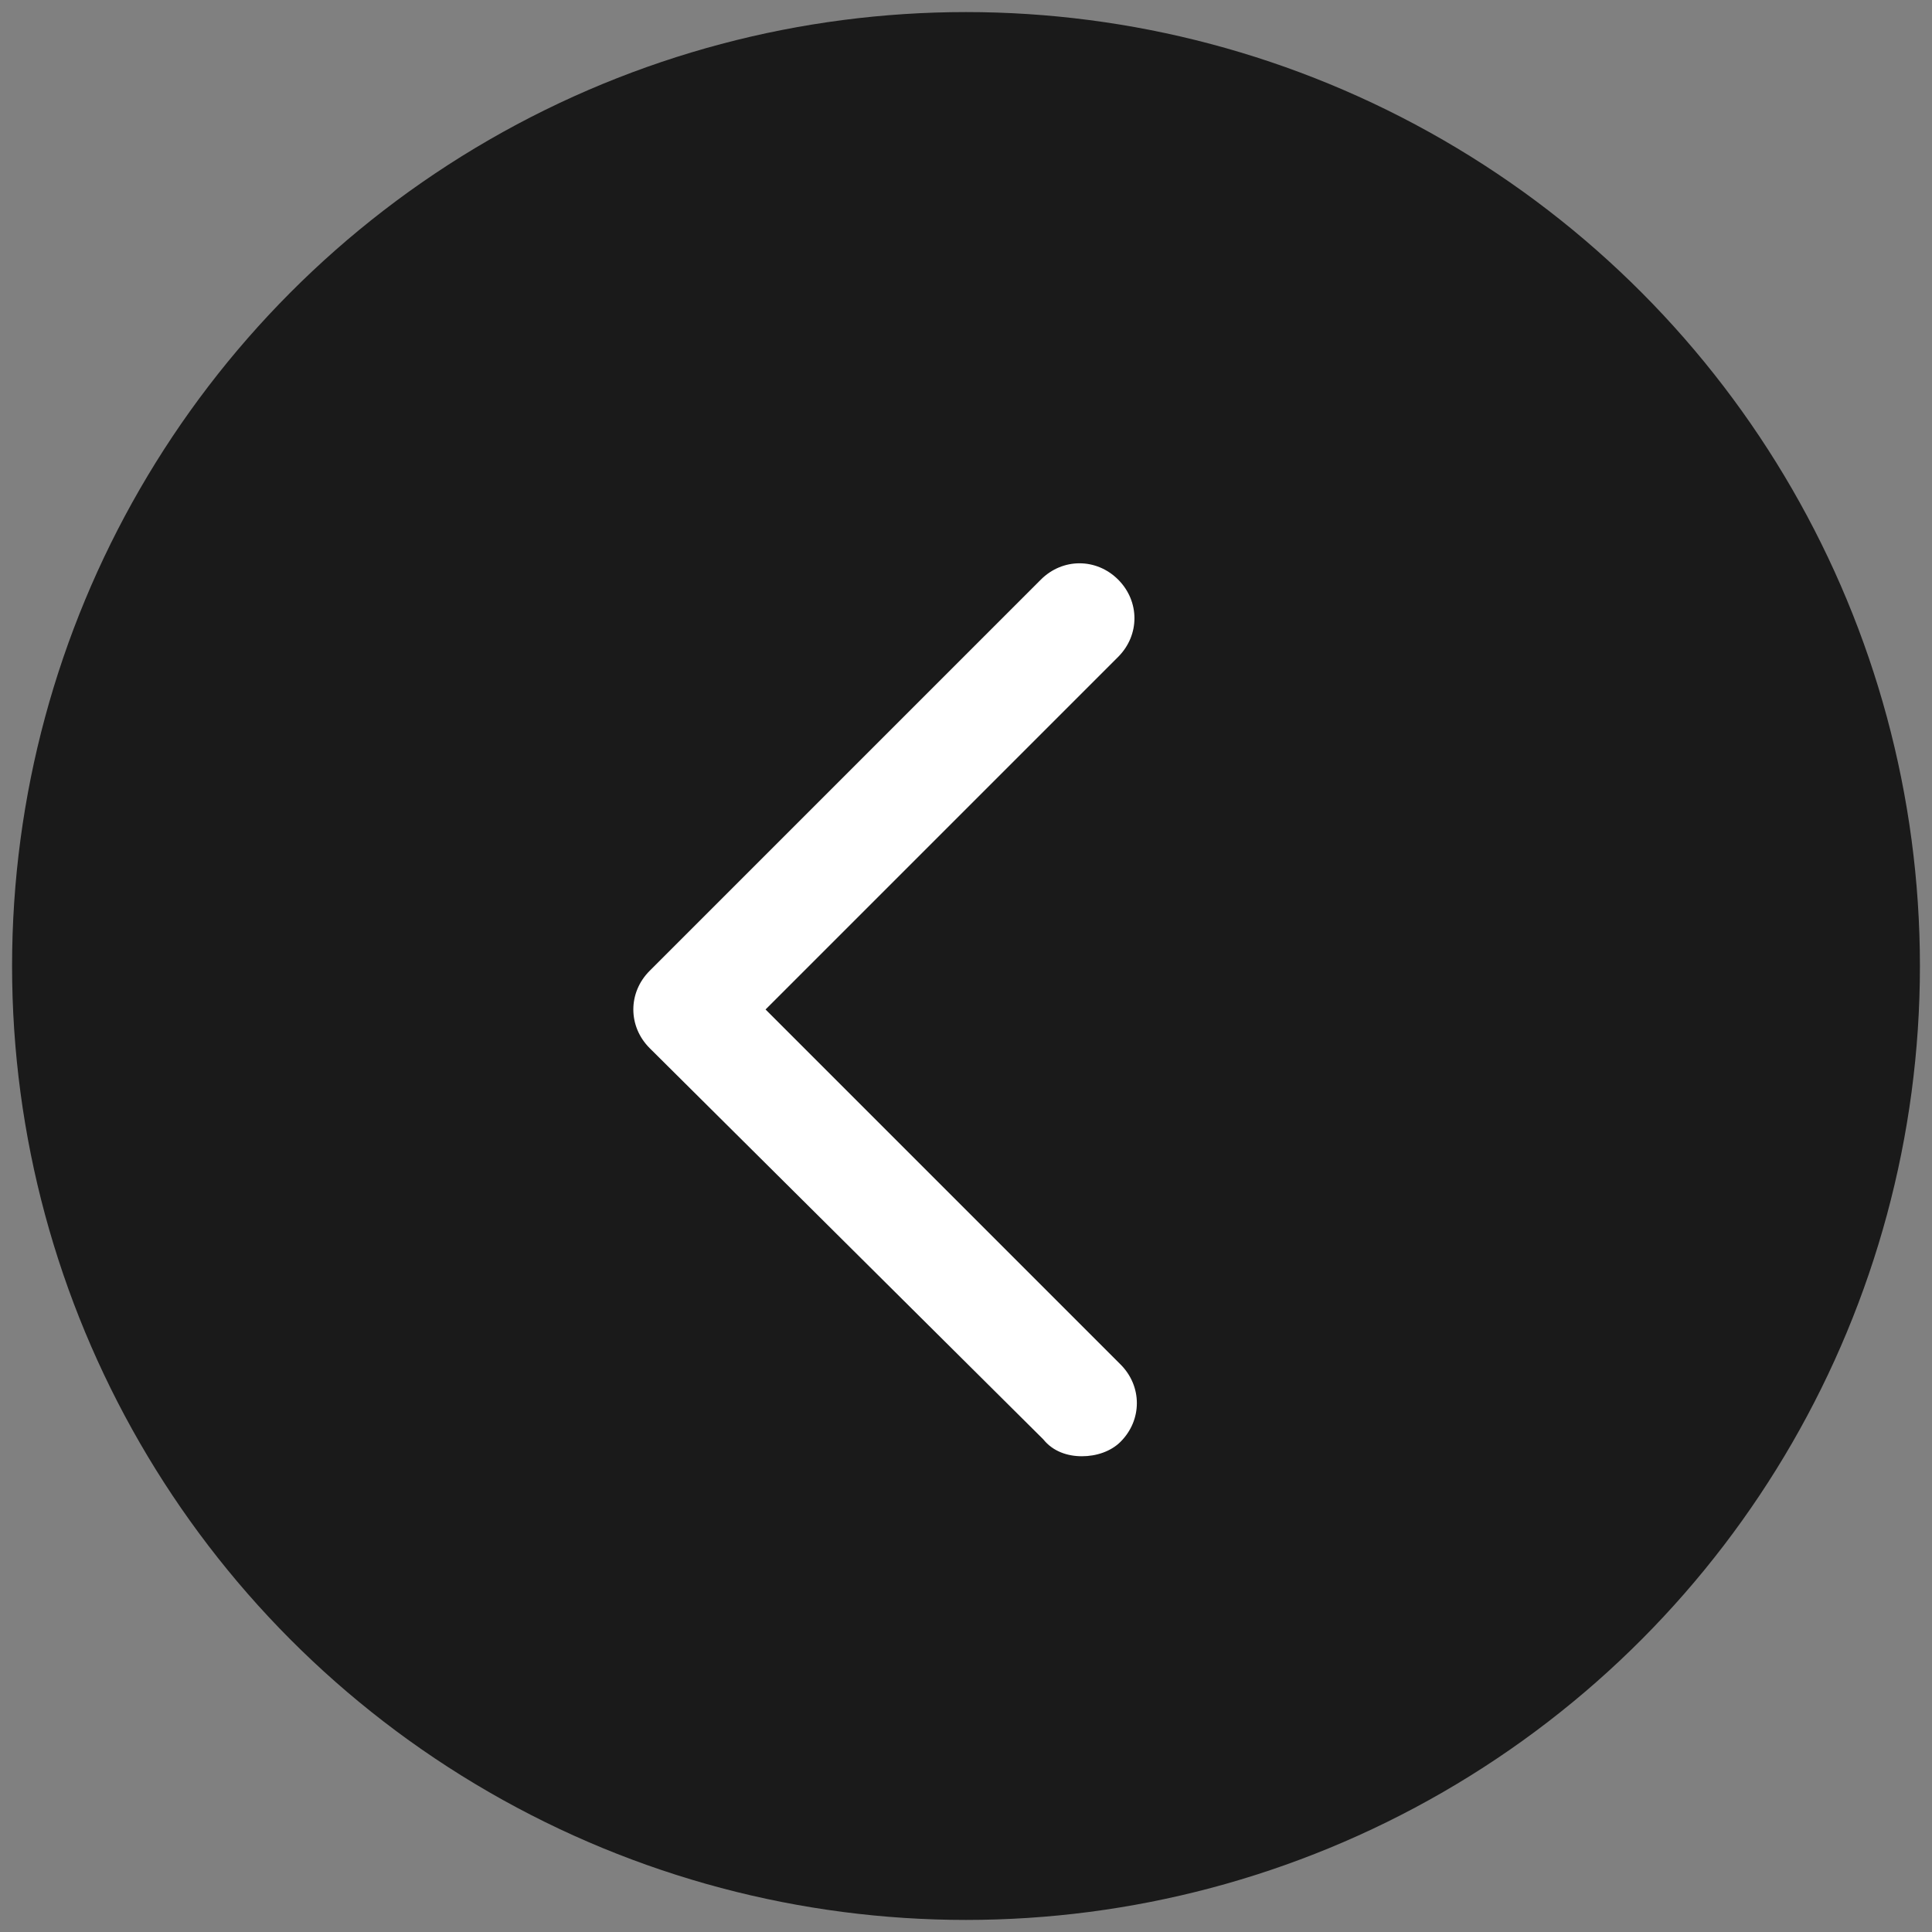 <?xml version="1.0" encoding="iso-8859-1"?>
<!-- Generator: Adobe Illustrator 20.1.0, SVG Export Plug-In . SVG Version: 6.00 Build 0)  -->
<svg version="1.1" id="Capa_1" xmlns="http://www.w3.org/2000/svg" xmlns:xlink="http://www.w3.org/1999/xlink" x="0px" y="0px"
	 viewBox="0 0 80 80" style="enable-background:new 0 0 80 80;" xml:space="preserve">
<rect x="0" y="0" width="80" height="80" fill="#808080" stroke="none"/>
<g>
	<circle style="opacity:0.8;" cx="40" cy="40" r="39.5"/>
	<g>
		<path style="fill:#FFFFFF;" d="M44.8,60.3c-0.6,0-1.2-0.2-1.6-0.7L26.9,43.4c-0.9-0.9-0.9-2.3,0-3.2l16.2-16.2
			c0.9-0.9,2.3-0.9,3.2,0c0.9,0.9,0.9,2.3,0,3.2L31.7,41.8l14.7,14.7c0.9,0.9,0.9,2.3,0,3.2C46,60.1,45.4,60.3,44.8,60.3z"/>
	</g>
</g>
</svg>
